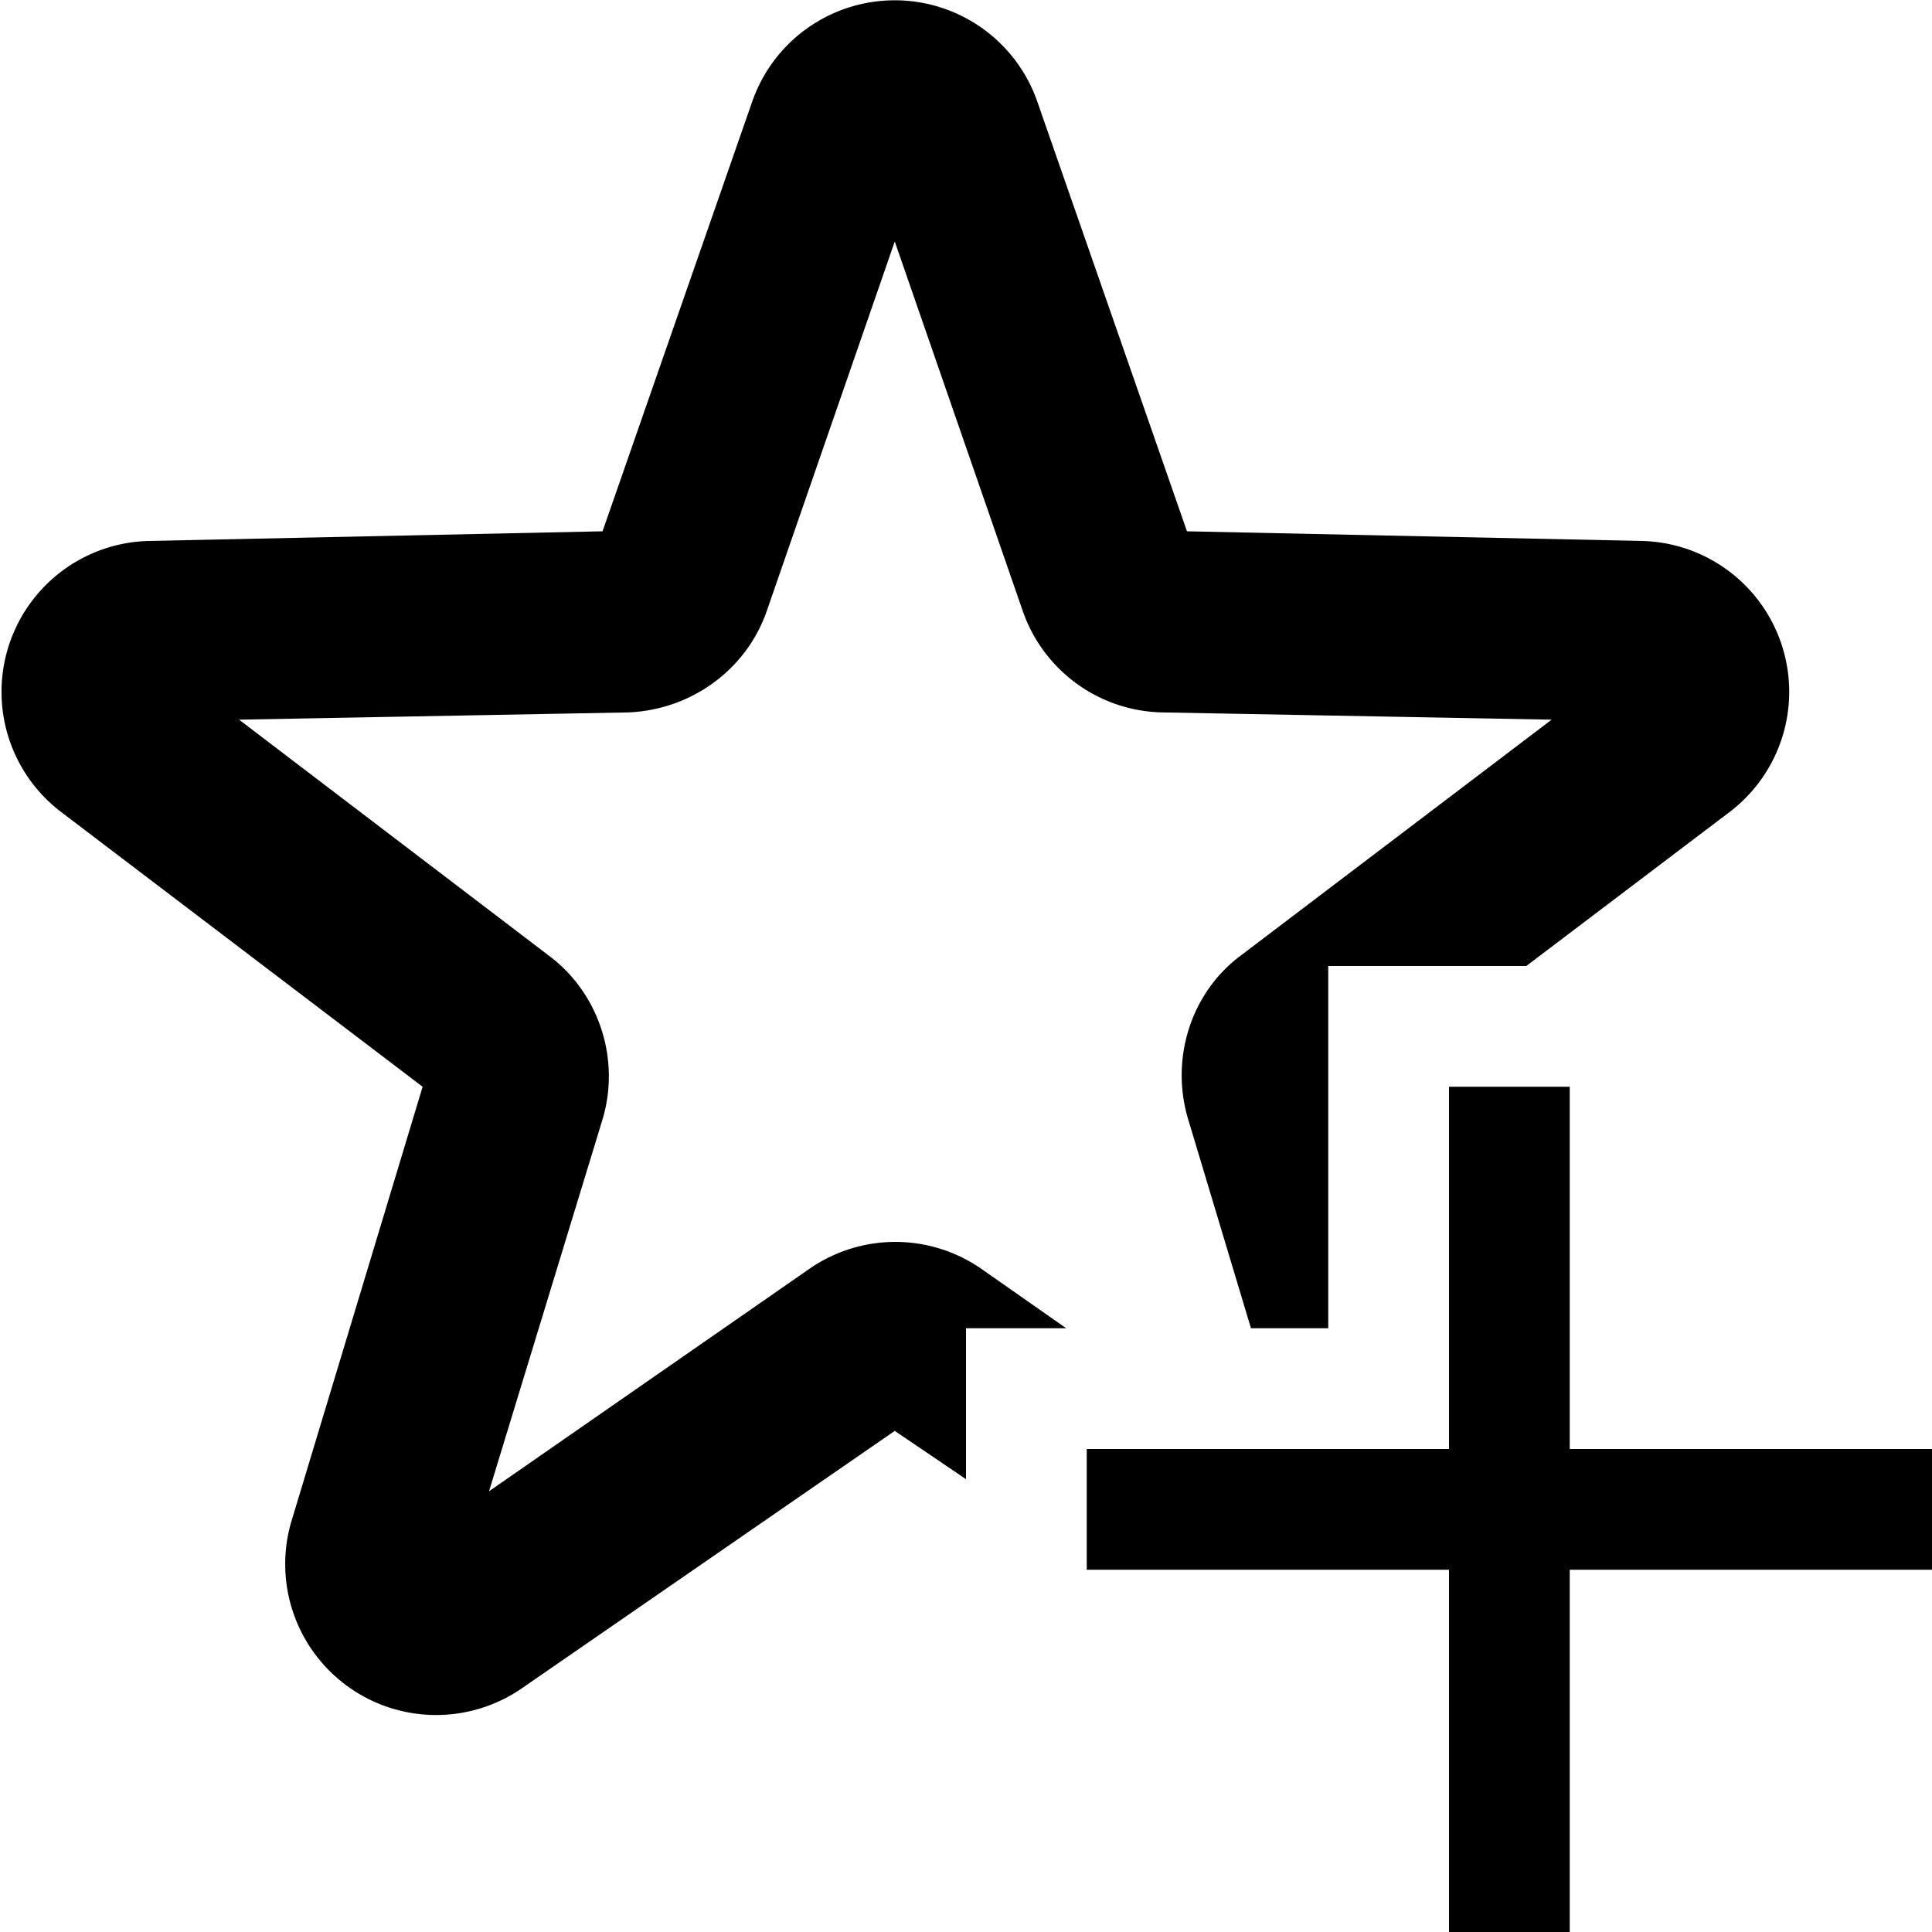 <svg id="icon_star_add" viewBox="0 0 16 16" xmlns="http://www.w3.org/2000/svg"><path d="M6.23.84a1.25 1.25 0 012.36 0L9.83 4.4l3.77.08a1.25 1.25 0 01.73 2.24L12.64 8H11v3h-.64l-.52-1.73c-.15-.5.02-1.05.44-1.36l2.57-1.95-3.22-.06a1.25 1.25 0 01-1.16-.84L7.41 2 6.35 5.06c-.17.49-.63.82-1.15.84l-3.22.06 2.56 1.95c.42.31.6.86.45 1.36l-.94 3.08 2.65-1.84c.43-.3 1-.3 1.43 0l.7.49H8v1.25l-.59-.4-3.1 2.14a1.25 1.25 0 01-1.9-1.38L3.5 9l-3-2.28a1.25 1.25 0 01.73-2.24l3.76-.08L6.23.84z"/><path d="M12 9h1v3h3v1h-3v3h-1v-3H9v-1h3V9z"/></svg>